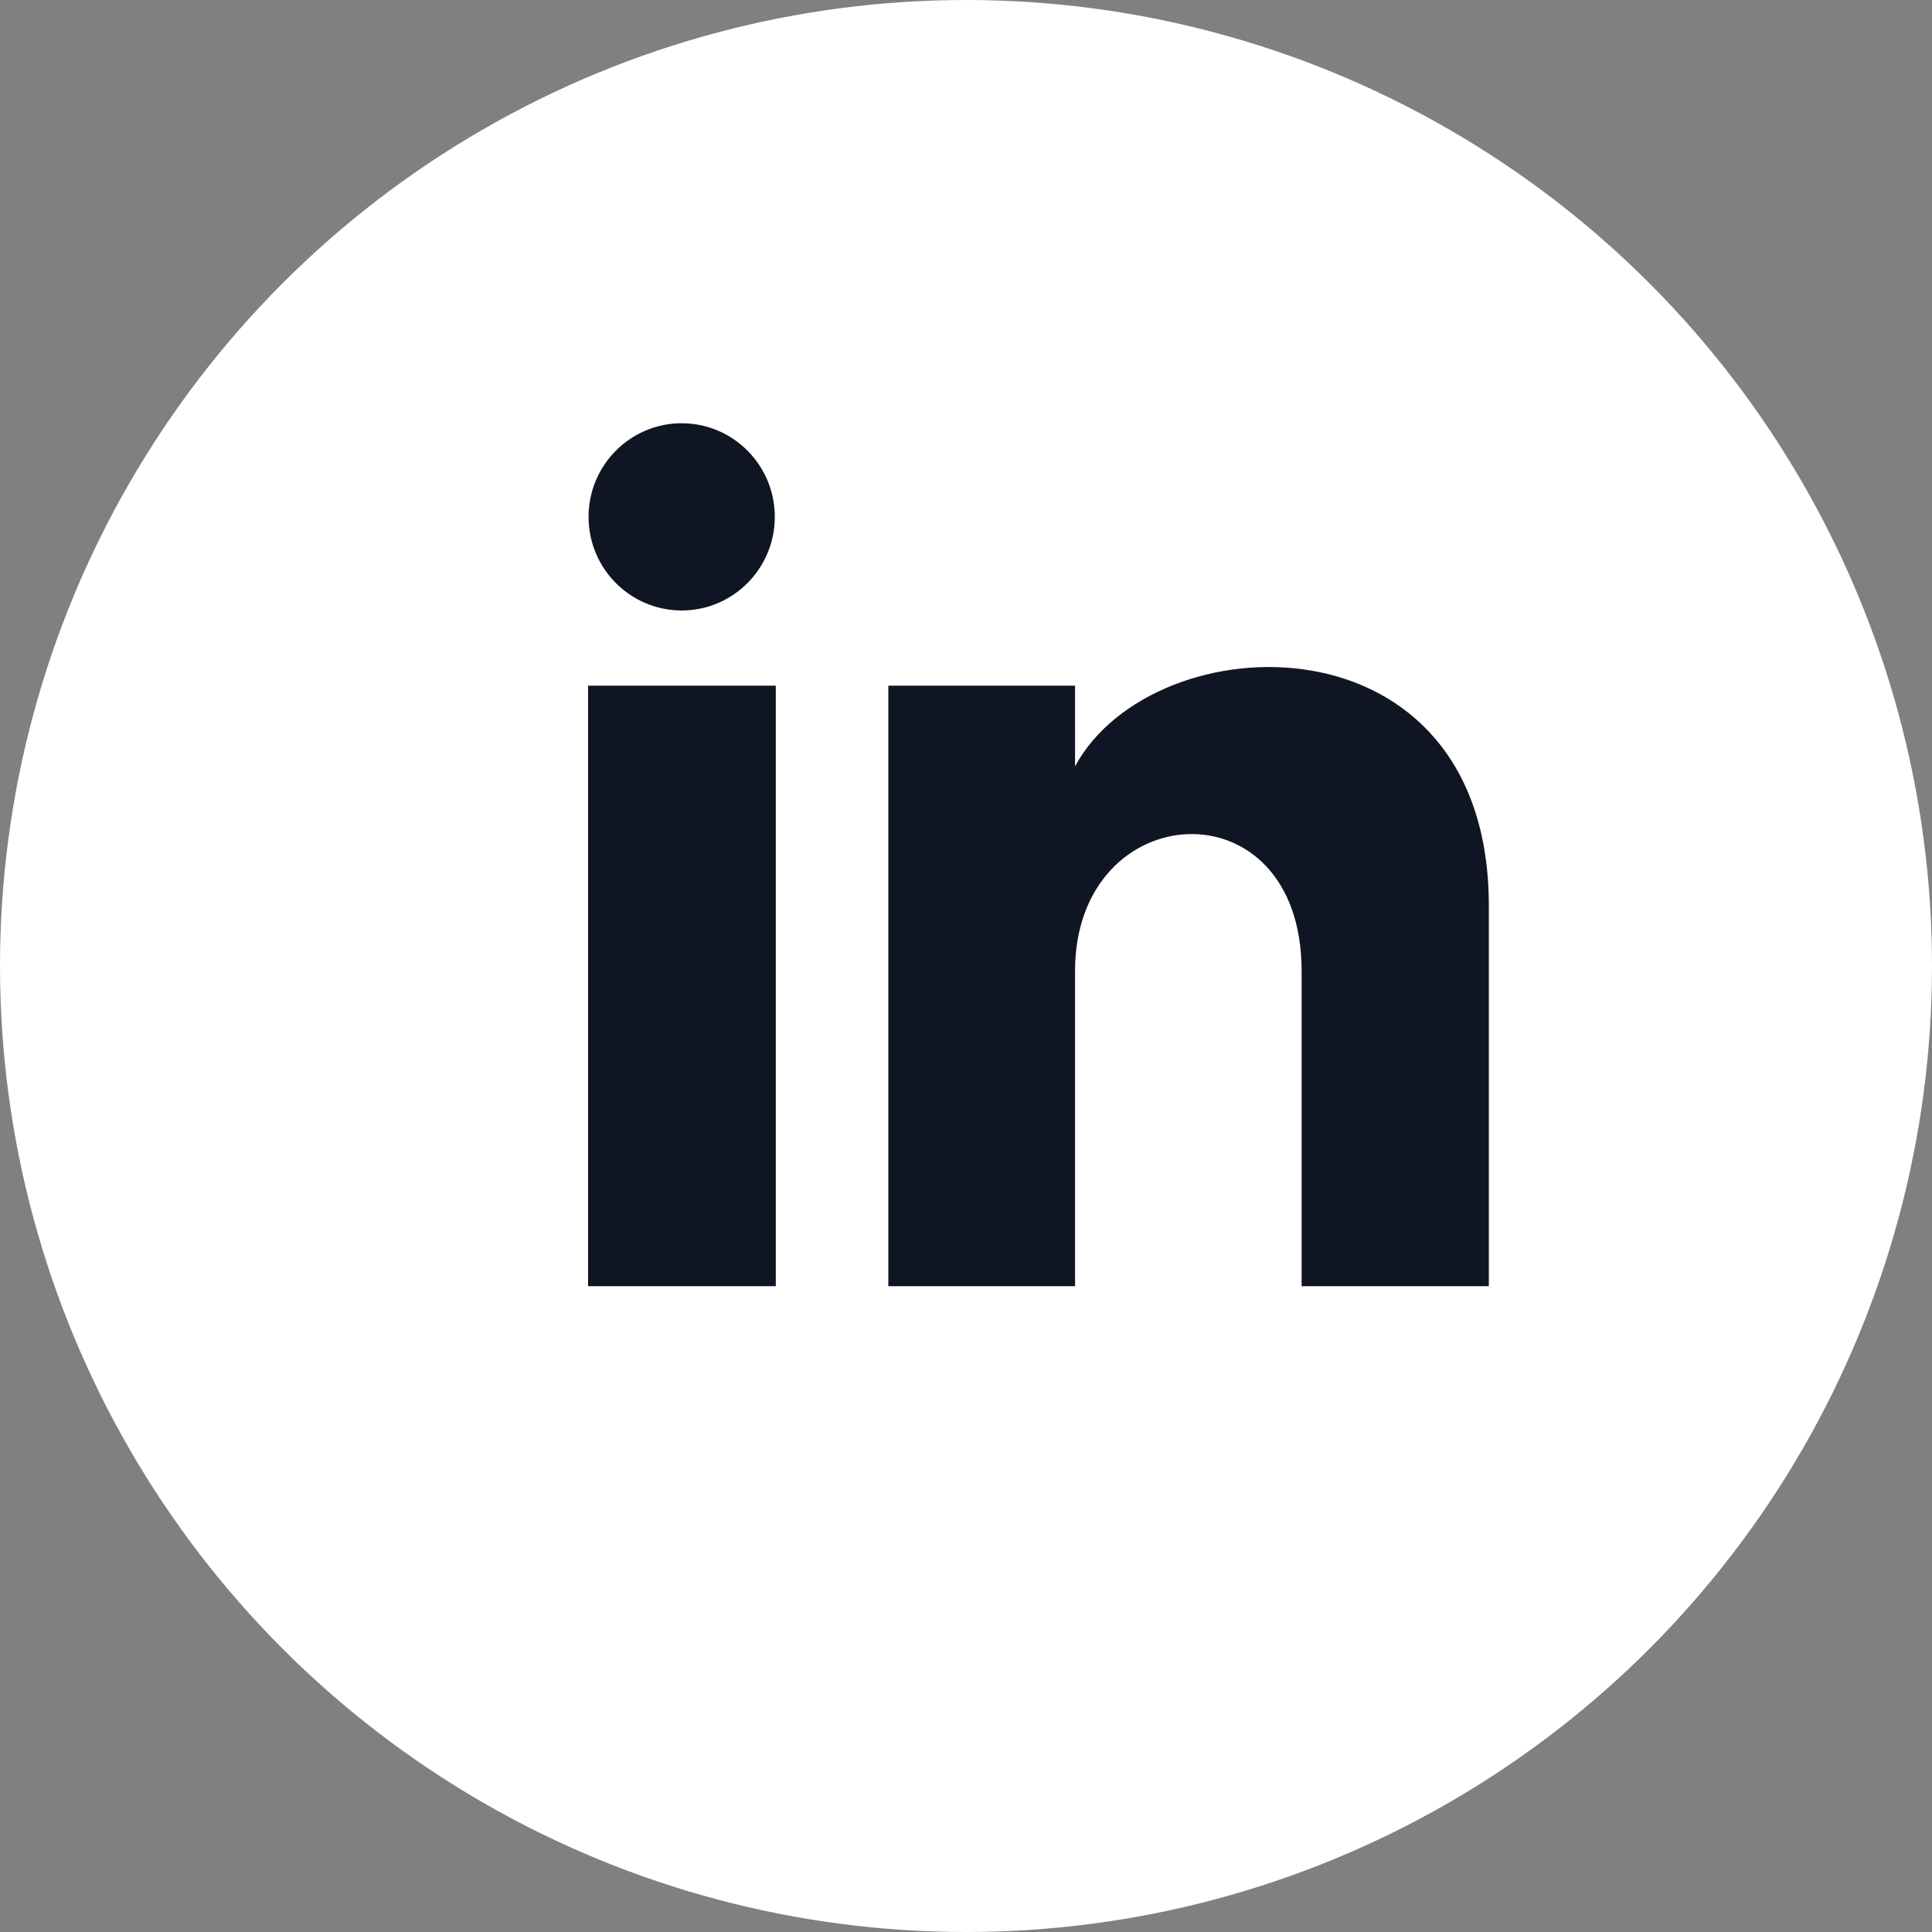 <?xml version="1.0" encoding="utf-8"?>
<!-- Generator: Adobe Illustrator 23.1.1, SVG Export Plug-In . SVG Version: 6.00 Build 0)  -->
<svg version="1.1" id="Layer_1" xmlns="http://www.w3.org/2000/svg" xmlns:xlink="http://www.w3.org/1999/xlink" x="0px" y="0px"
	 width="38.8px" height="38.8px" viewBox="0 0 38.8 38.8" style="enable-background:new 0 0 38.8 38.8;" xml:space="preserve">
<rect x="0" y="0" width="38.8" height="38.8" fill="#808080" stroke="none"/>
<style type="text/css">
	.st0{fill:#FFFFFF;}
	.st1{fill:#101523;}
</style>
<circle class="st0" cx="19.4" cy="19.4" r="19.4"/>
<path id="linkedin-1" class="st1" d="M15.56,10.38c0,1.04-0.84,1.88-1.87,1.88s-1.87-0.84-1.87-1.88c0-1.04,0.84-1.88,1.87-1.88
	S15.56,9.34,15.56,10.38z M15.58,13.77h-3.77v12.06h3.77V13.77z M21.59,13.77h-3.75v12.06h3.75c0,0,0-4.47,0-6.33
	c0-3.52,4.55-3.81,4.55,0c0,1.74,0,6.33,0,6.33h3.76c0,0,0-4.41,0-7.64c0-5.94-6.73-5.72-8.31-2.8V13.77z"/>
</svg>
